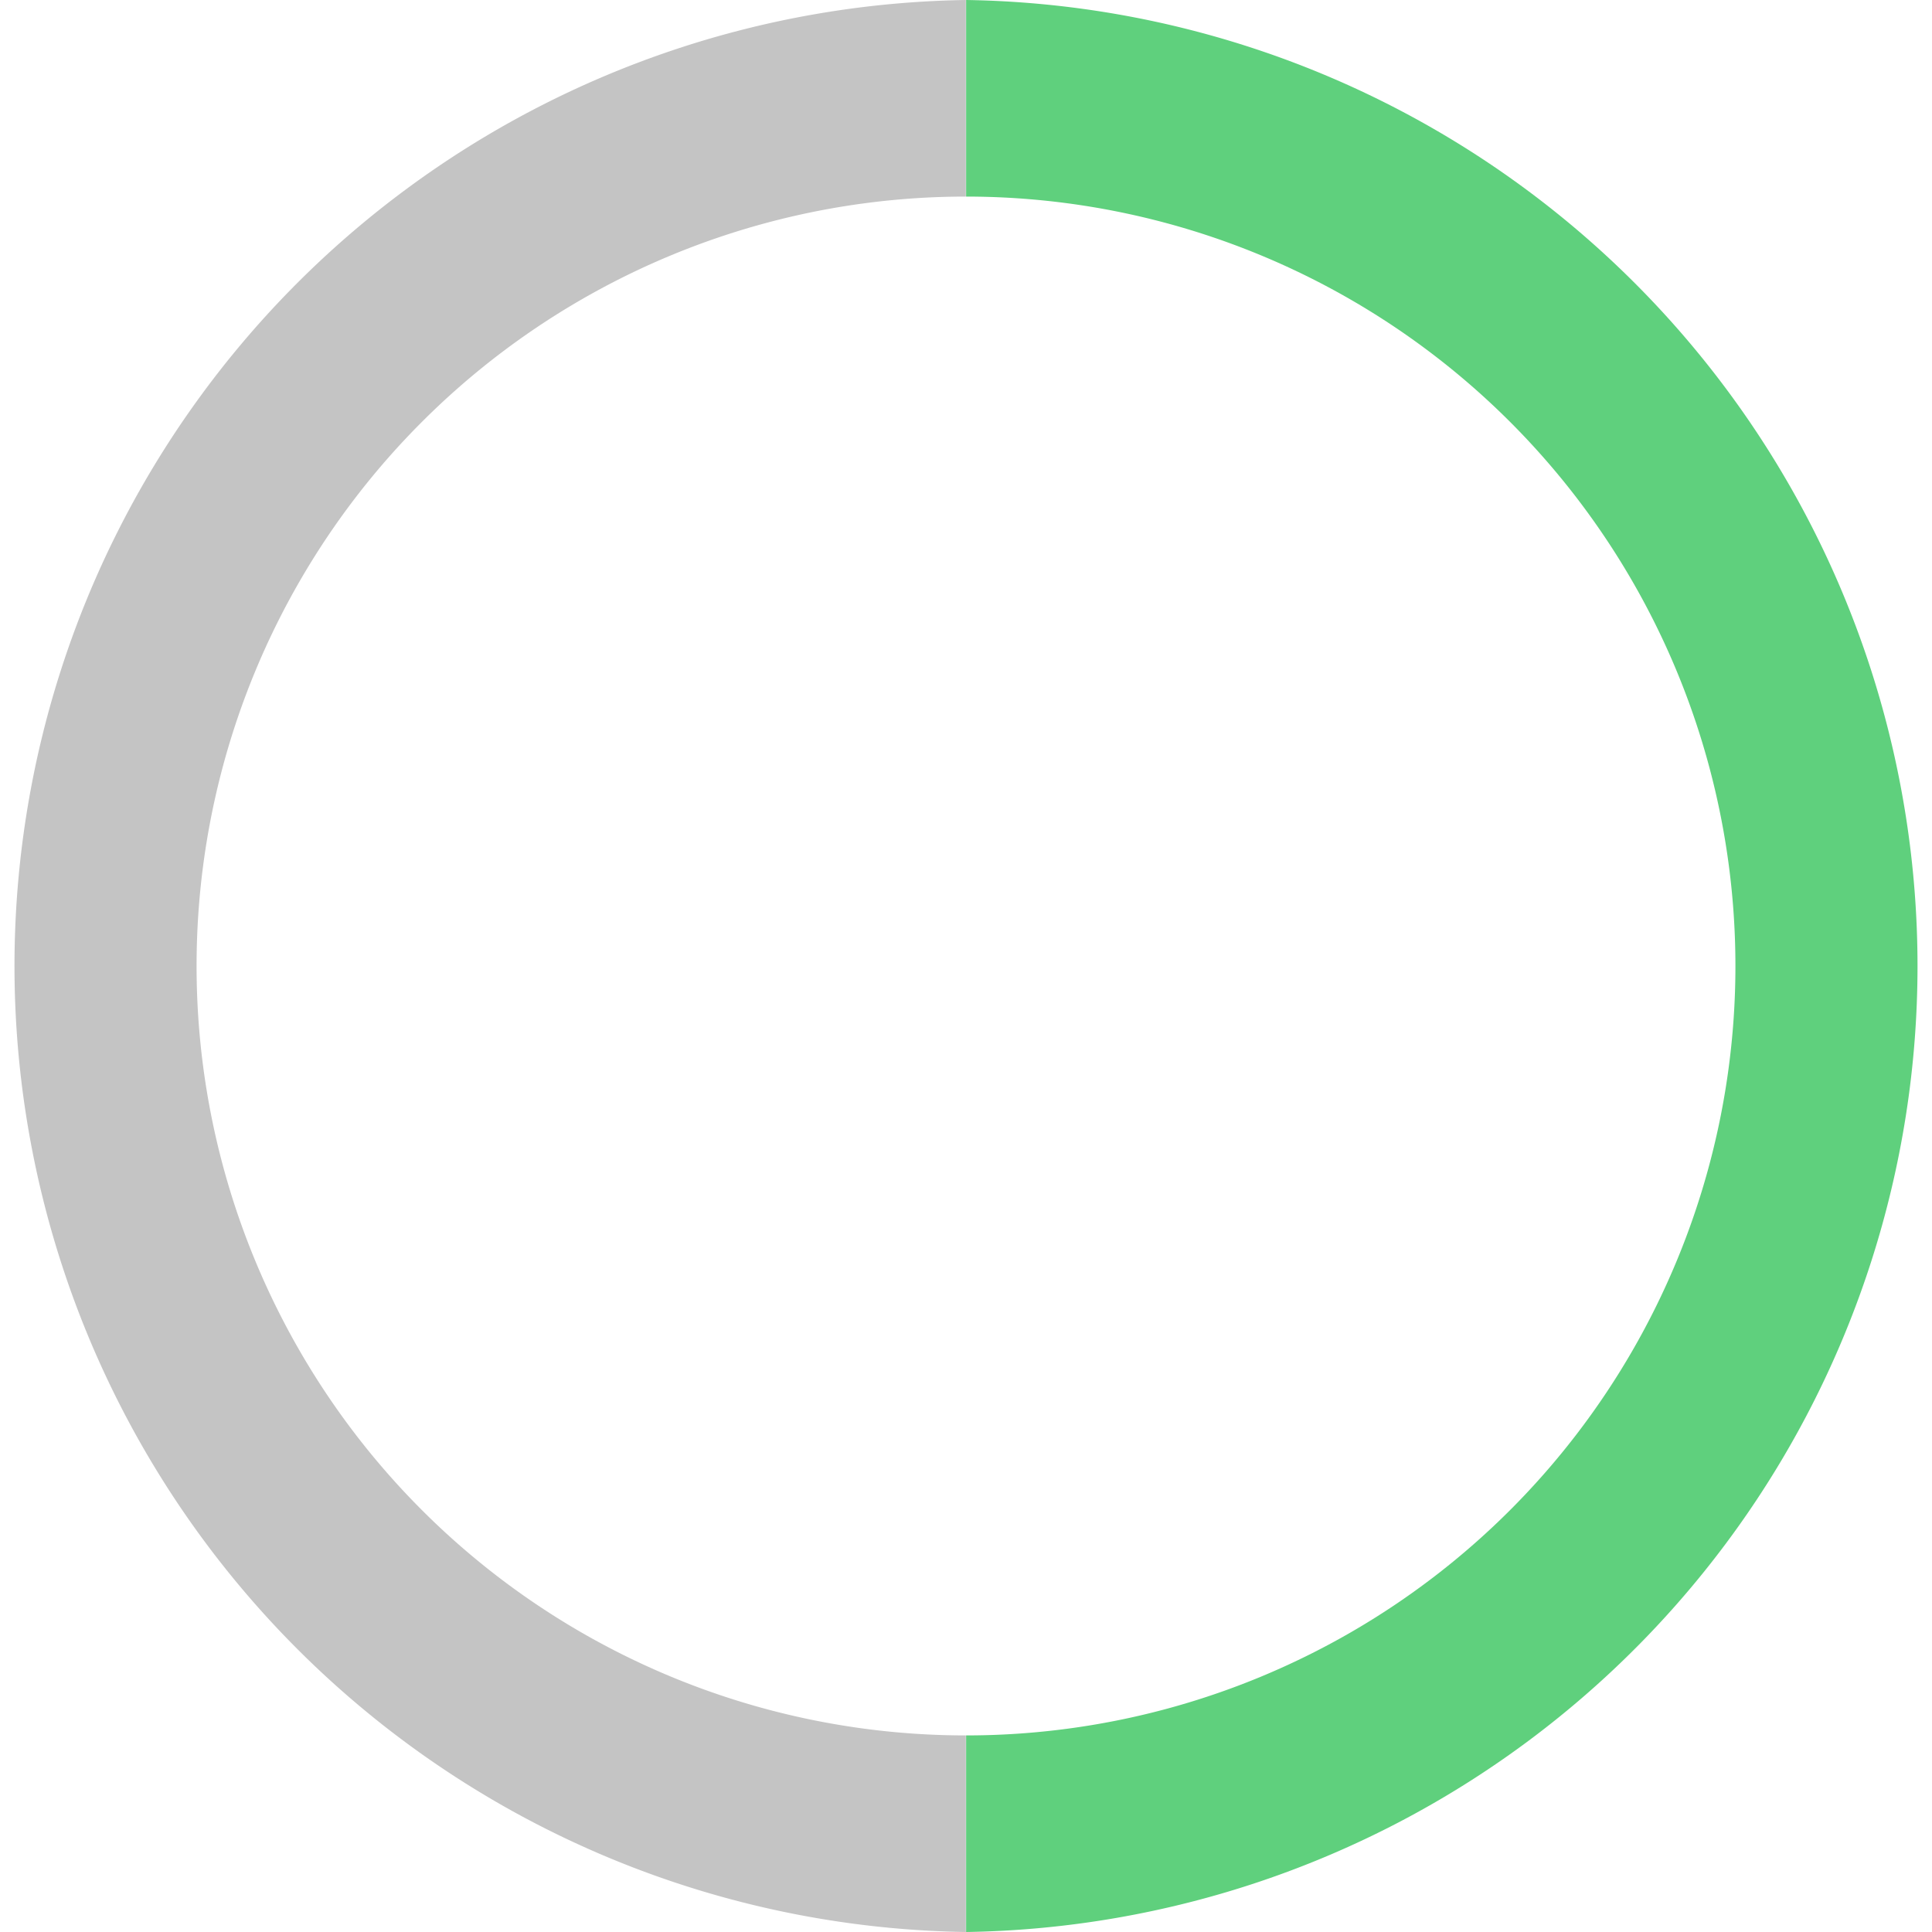 <svg xmlns="http://www.w3.org/2000/svg" viewBox="0 0 86.29 86.29"><defs><style>.cls-1{fill:#c4c4c4;}.cls-2{fill:#5fd07d;}</style></defs><g id="Layer_2" data-name="Layer 2"><g id="Layer_2-2" data-name="Layer 2"><path class="cls-1" d="M8.78,43.14A34.36,34.36,0,0,0,43.14,77.51h0v8.78h0A43.15,43.15,0,0,1,43.14,0h0V8.78h0A34.36,34.36,0,0,0,8.78,43.14Z"/><path class="cls-2" d="M77.51,43.15A34.36,34.36,0,0,0,43.15,8.78h0V0h0a43.15,43.15,0,0,1,0,86.29h0V77.51h0A34.36,34.36,0,0,0,77.51,43.15Z"/></g></g></svg>